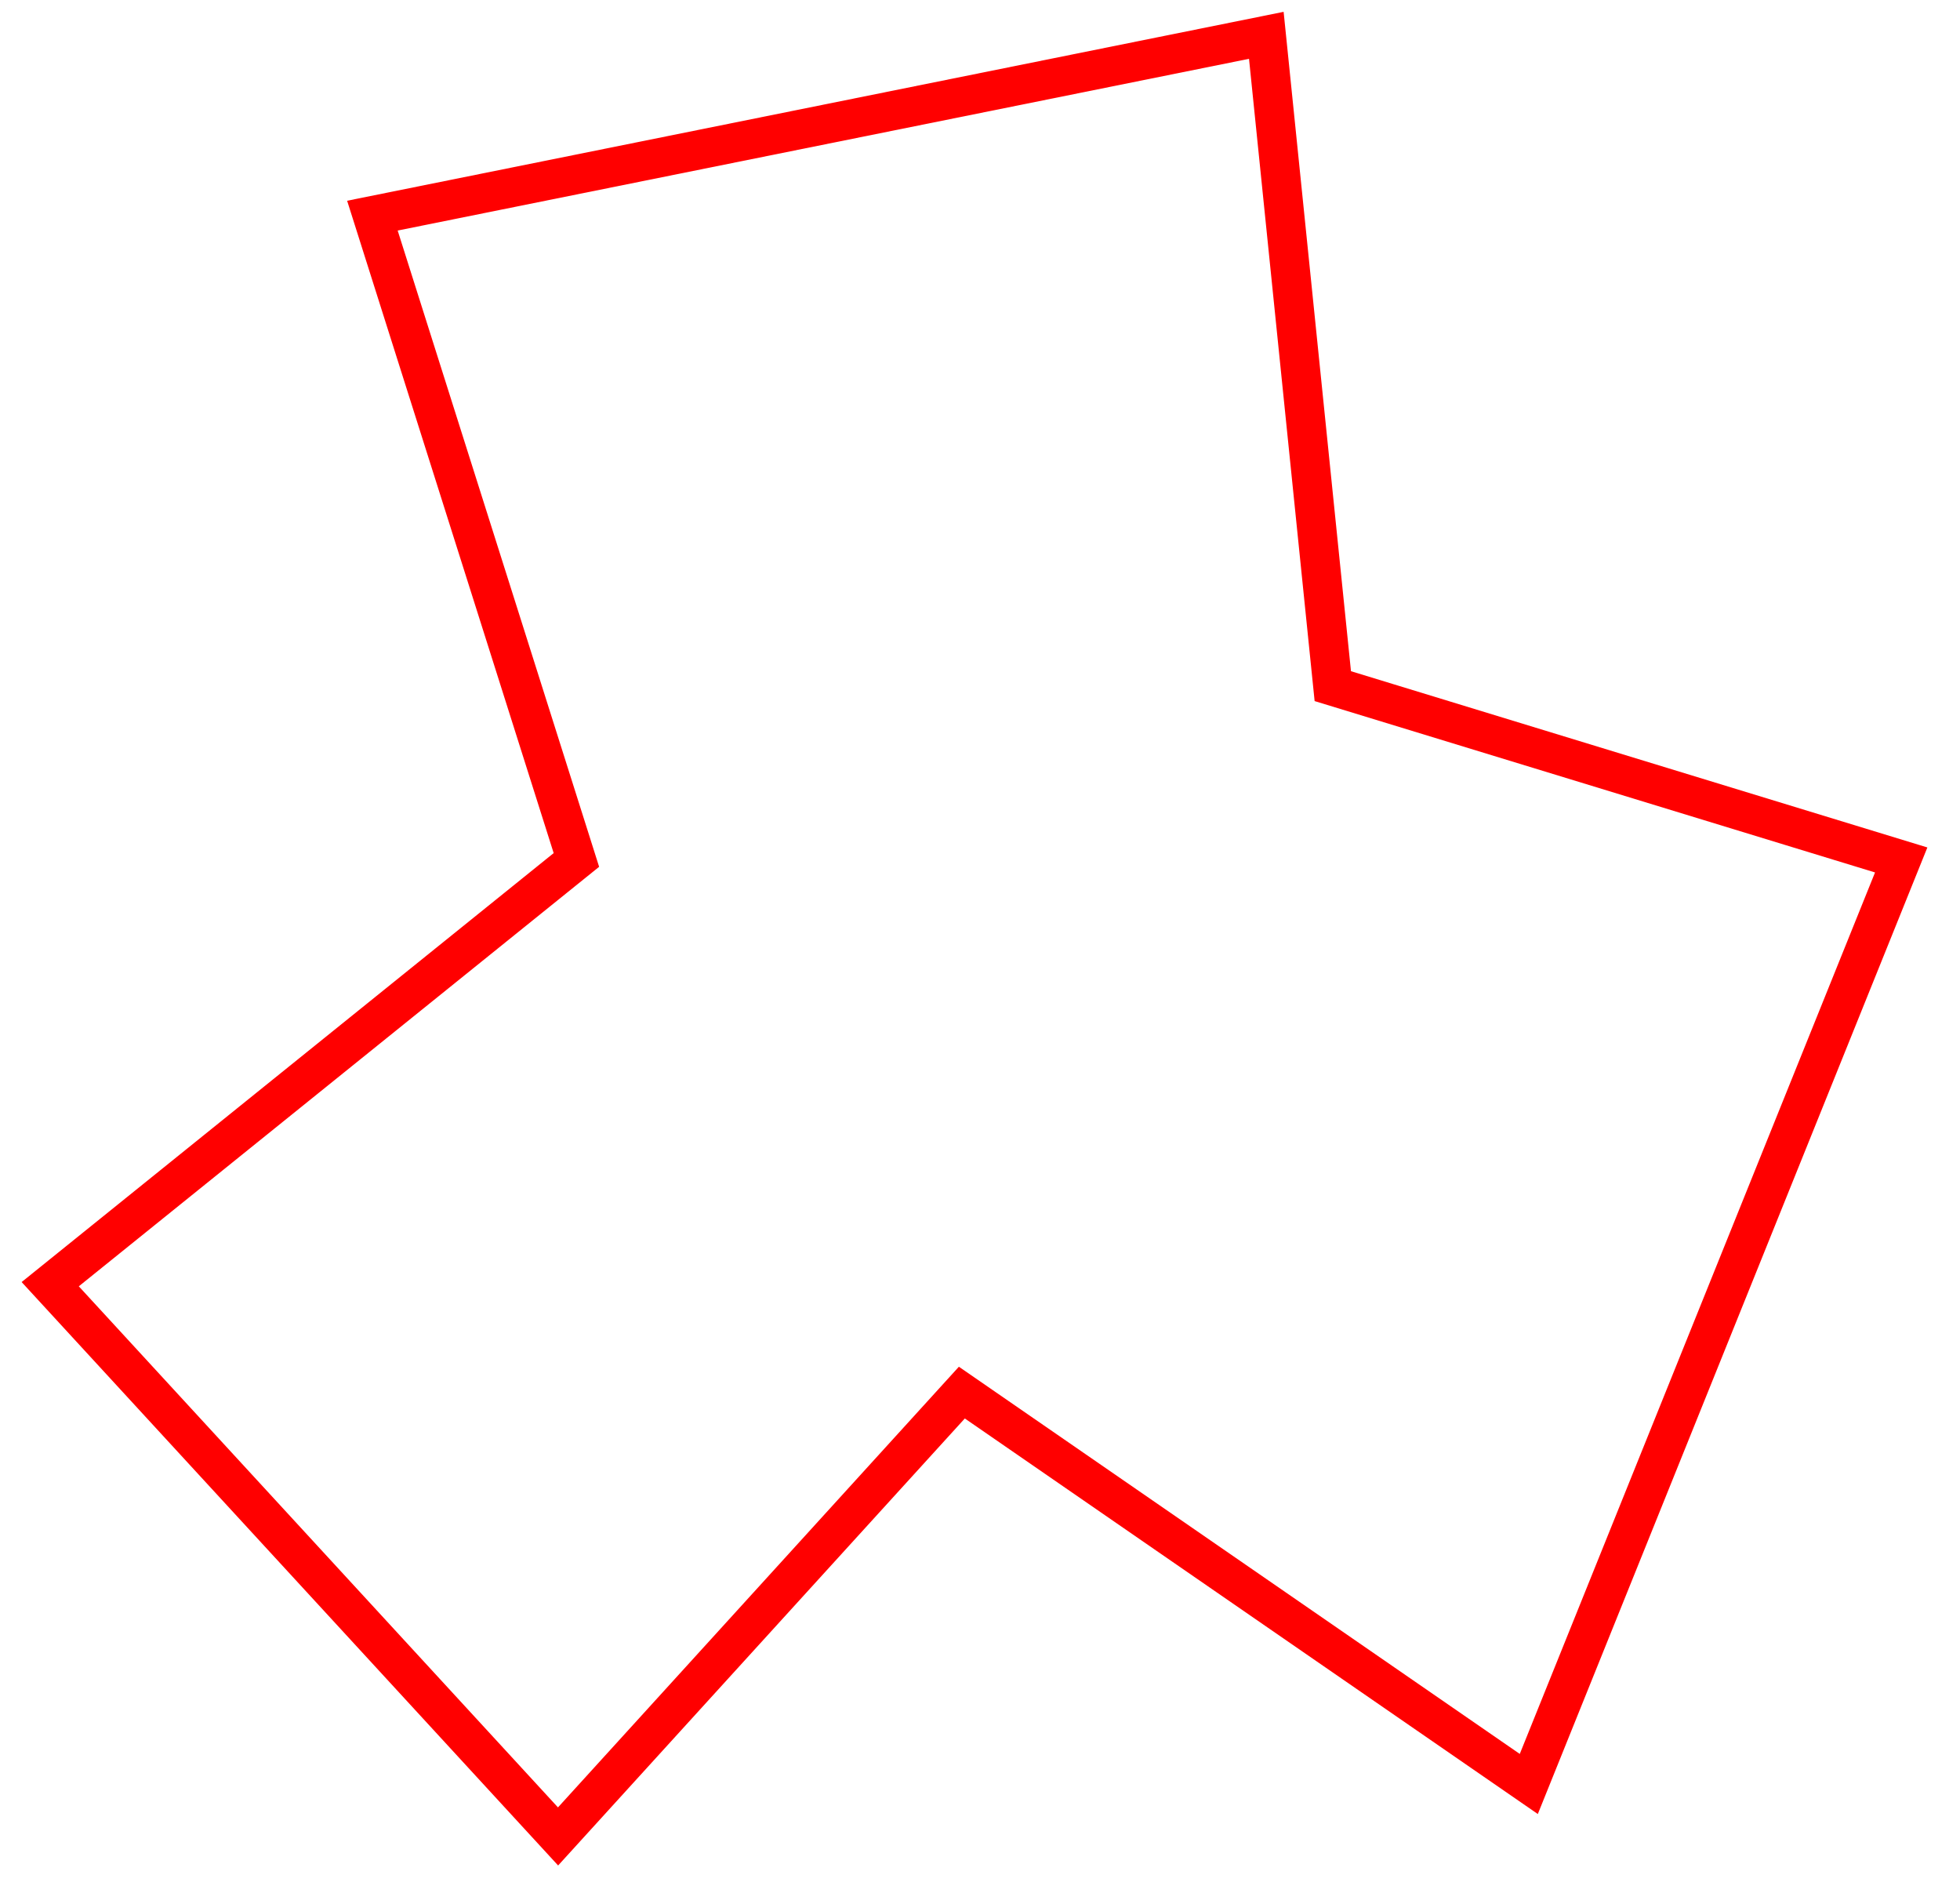 <svg width="50" height="48" viewBox="0 0 50 48" fill="none" xmlns="http://www.w3.org/2000/svg">
<path d="M39 45.5L48.5 21.933L34 17.5L32.304 0.901L9.5 5.5L14.704 21.933L1.281 32.753L14.236 46.838L24.537 35.518L39 45.5Z" stroke="#FF0000"/>
</svg>
